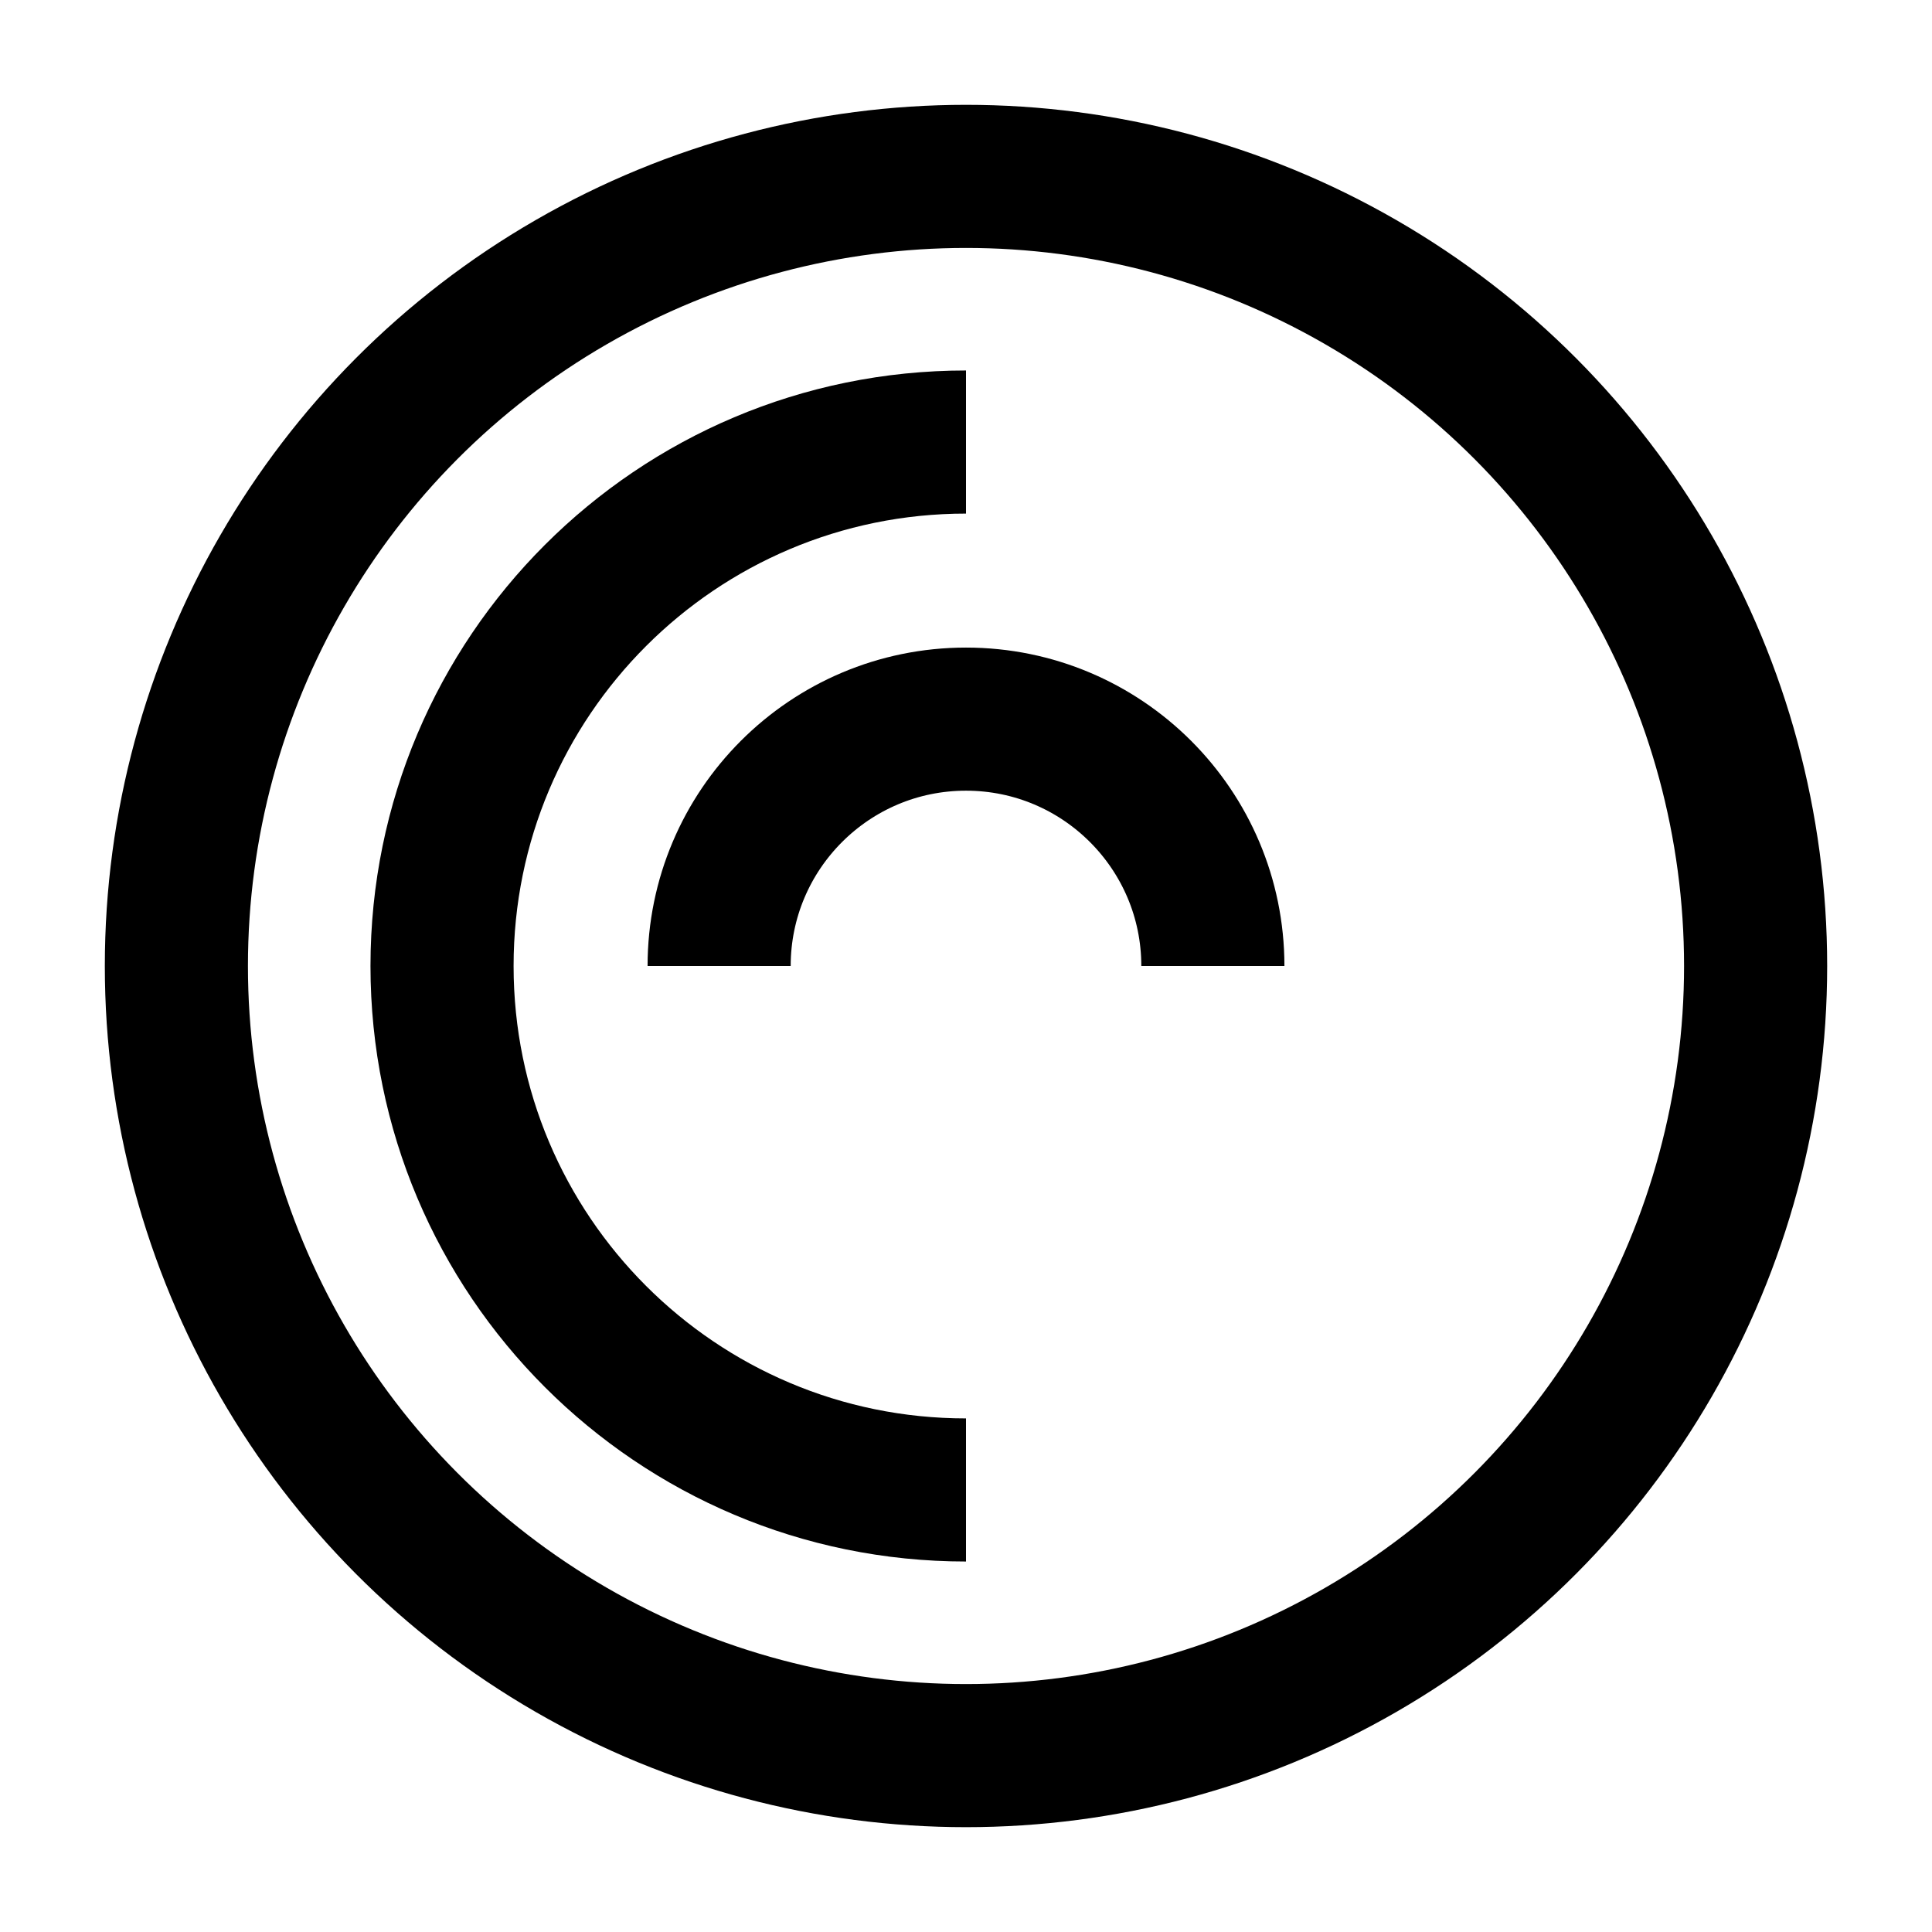 <?xml version="1.0" encoding="utf-8"?>
<!-- Generator: Adobe Illustrator 24.0.1, SVG Export Plug-In . SVG Version: 6.00 Build 0)  -->
<svg version="1.1" id="Layer_1" xmlns="http://www.w3.org/2000/svg" xmlns:xlink="http://www.w3.org/1999/xlink" x="0px" y="0px"
	 viewBox="0 0 1080 1080" style="enable-background:new 0 0 1080 1080;" xml:space="preserve">
<style type="text/css">
	.st0{fill:none;stroke:#000000;stroke-width:80;stroke-miterlimit:10;}
</style>
<circle class="st0" cx="540" cy="540" r="441.4"/>
<path class="st0" d="M540,832.9c-161.8,0-292.9-131.1-292.9-292.9S378.2,247.1,540,247.1"/>
<path class="st0" d="M402,540c0-76.2,61.8-138,138-138s138,61.8,138,138"/>
</svg>
